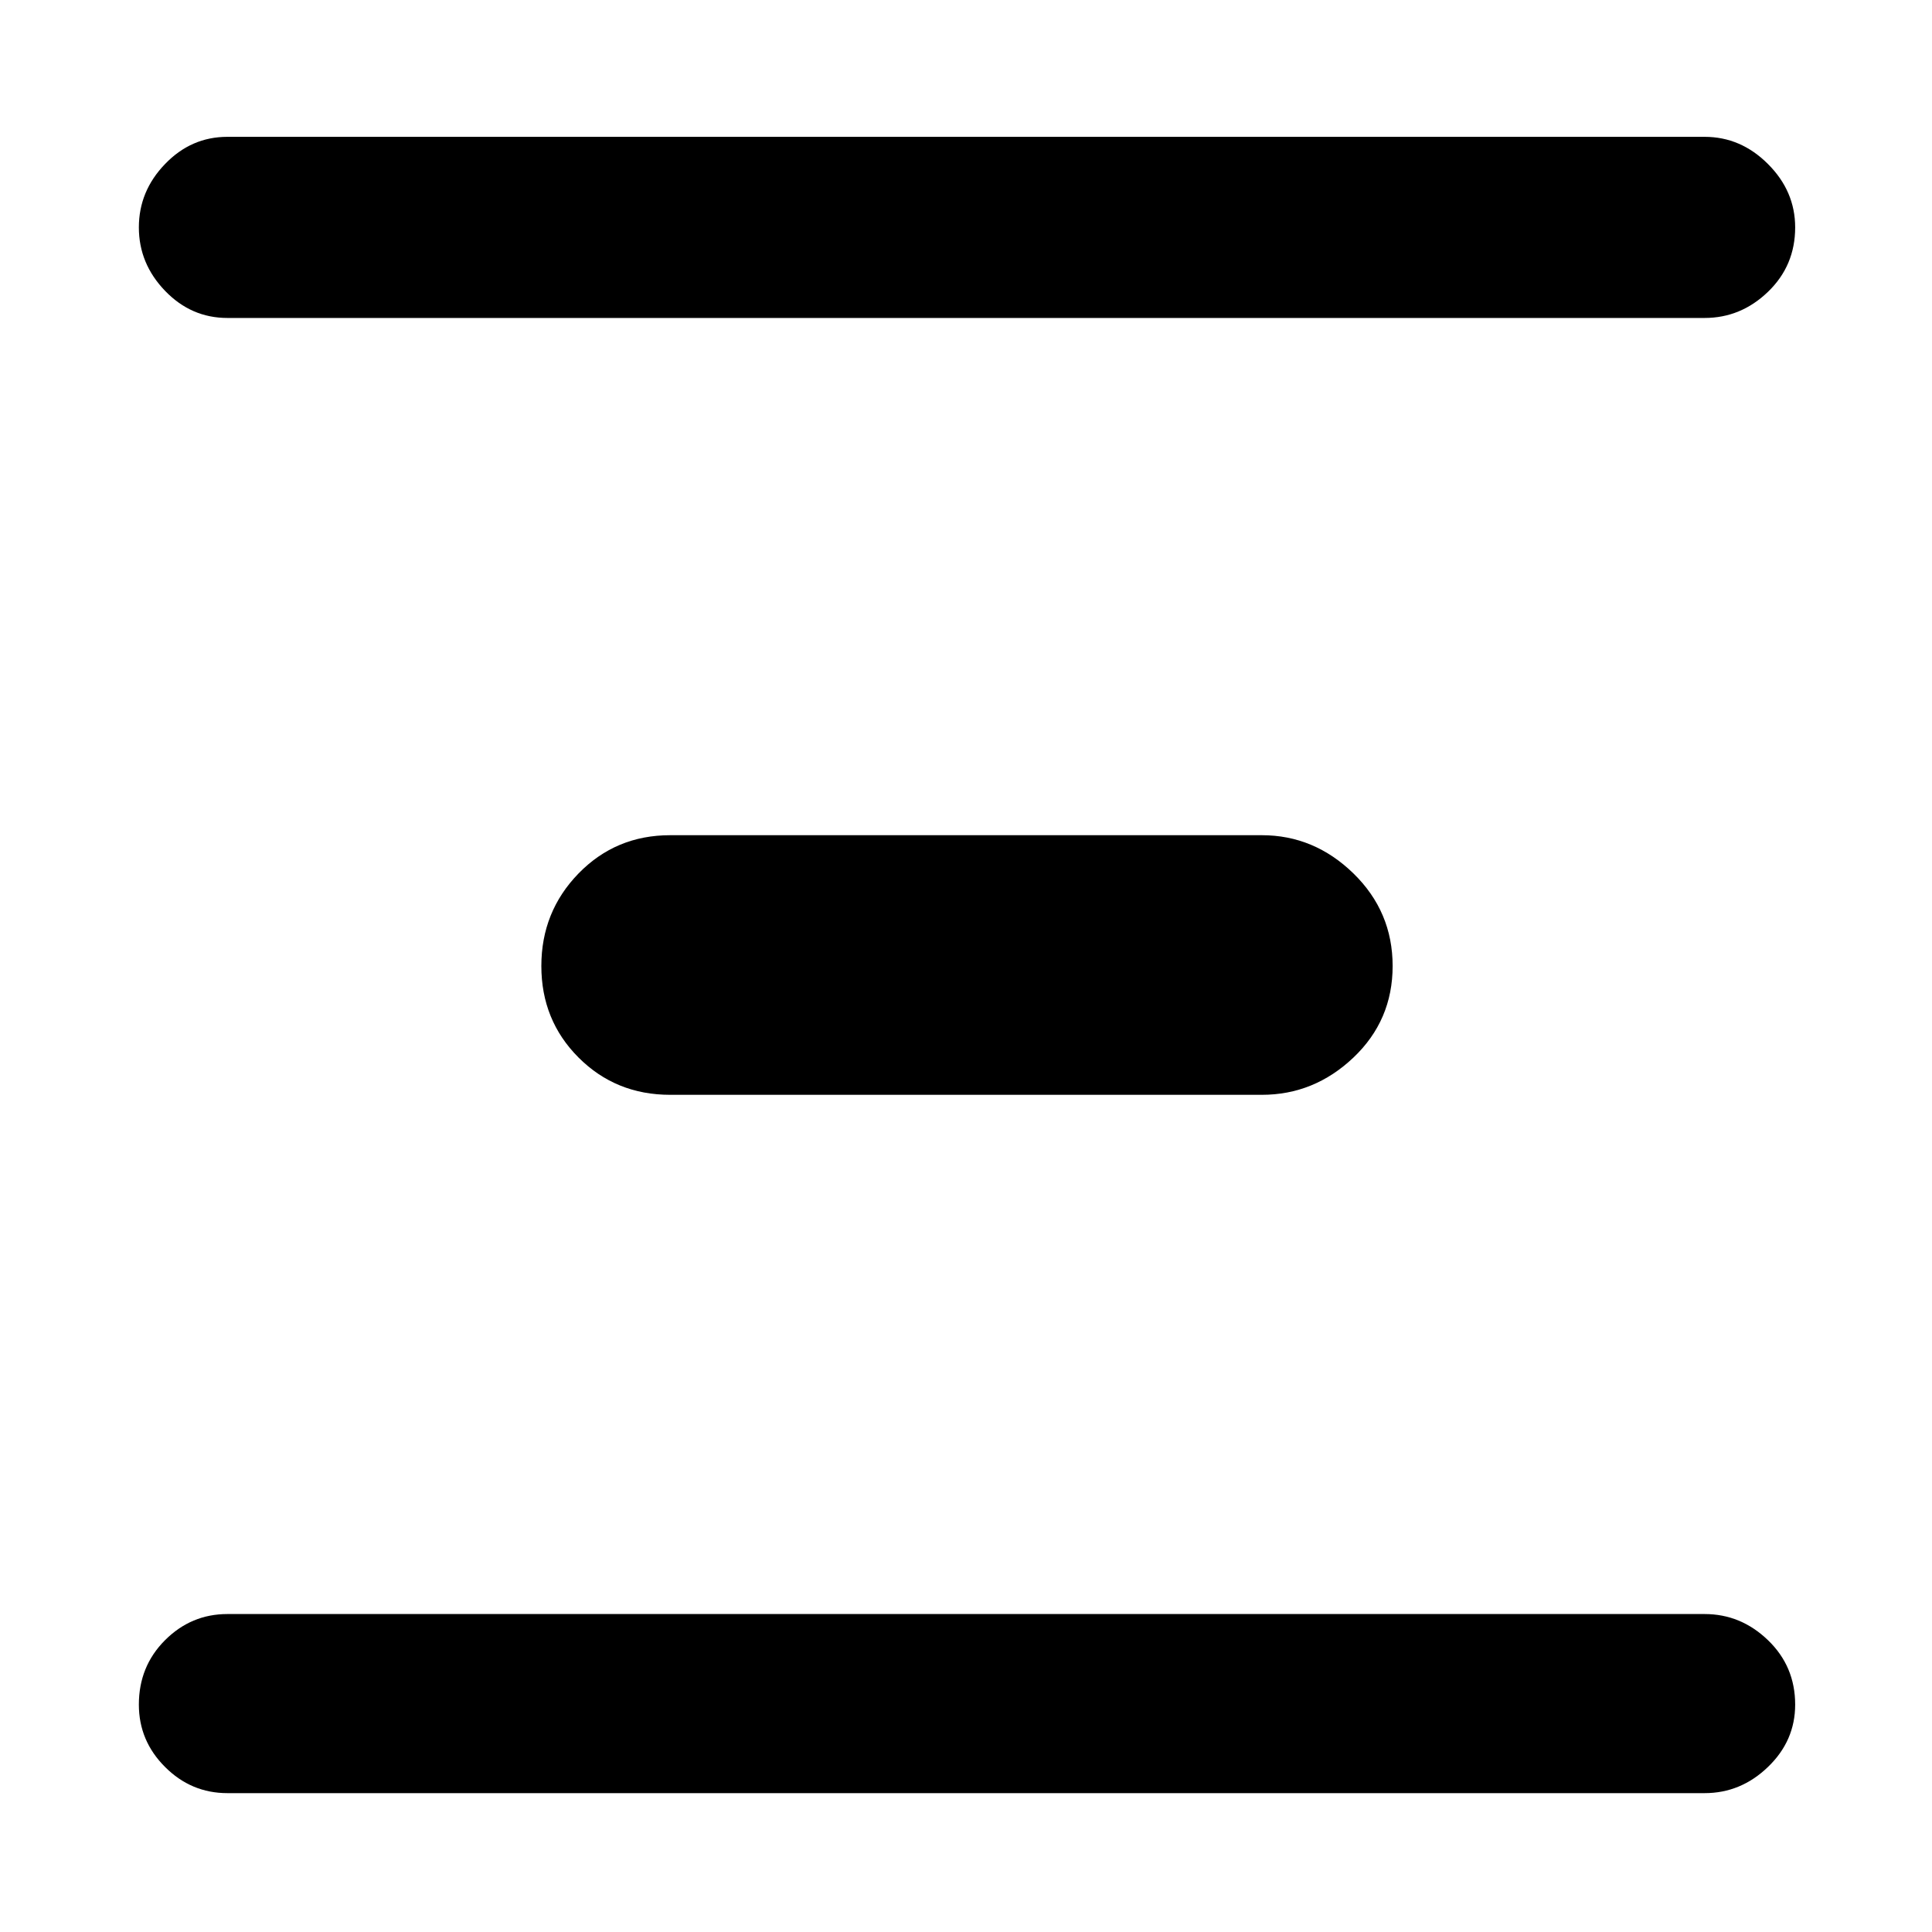 <svg xmlns="http://www.w3.org/2000/svg" height="40" width="40"><path d="M4.708 6.583Q3.958 6.583 3.417 6.021Q2.875 5.458 2.875 4.708Q2.875 3.958 3.417 3.396Q3.958 2.833 4.708 2.833H35.292Q36.042 2.833 36.604 3.396Q37.167 3.958 37.167 4.708Q37.167 5.5 36.604 6.042Q36.042 6.583 35.292 6.583ZM13.875 22.667Q12.75 22.667 11.979 21.896Q11.208 21.125 11.208 20Q11.208 18.875 11.979 18.083Q12.75 17.292 13.875 17.292H26.125Q27.208 17.292 28.021 18.083Q28.833 18.875 28.833 20Q28.833 21.125 28.021 21.896Q27.208 22.667 26.125 22.667ZM4.708 37.125Q3.958 37.125 3.417 36.583Q2.875 36.042 2.875 35.292Q2.875 34.5 3.417 33.958Q3.958 33.417 4.708 33.417H35.292Q36.042 33.417 36.604 33.958Q37.167 34.5 37.167 35.292Q37.167 36.042 36.604 36.583Q36.042 37.125 35.292 37.125Z"/></svg>